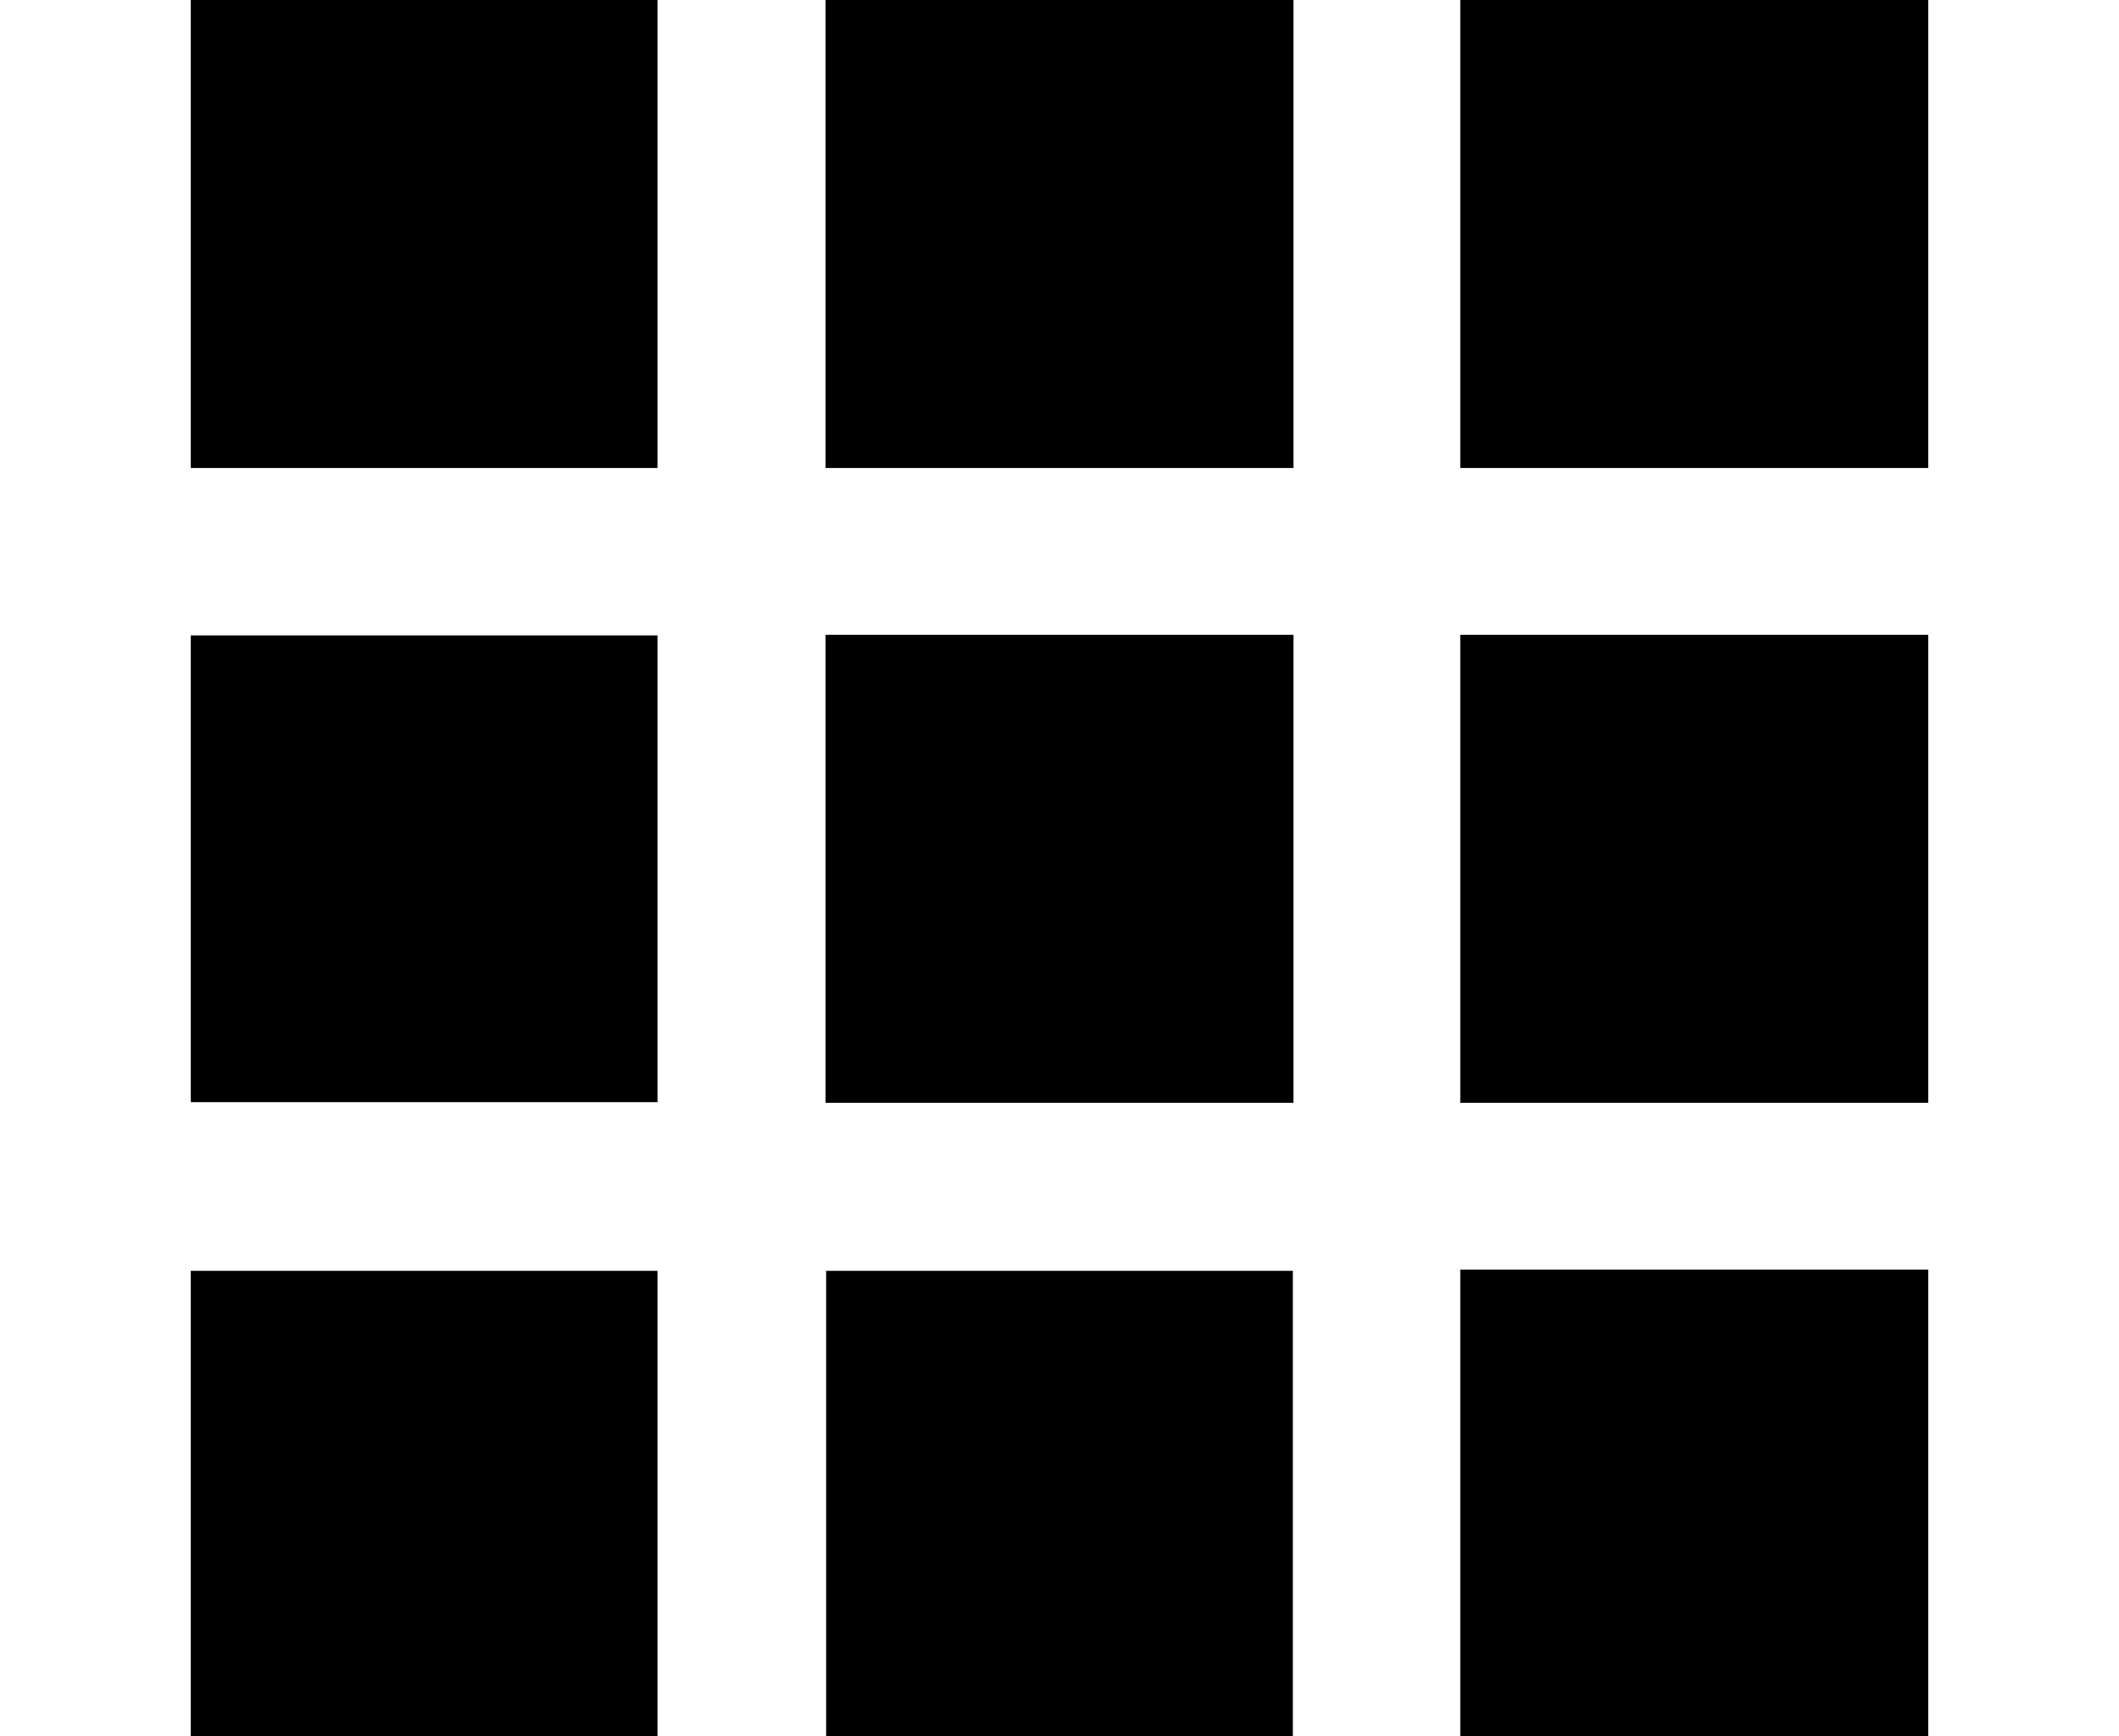 <svg class="btn-sort" version="1.1"
	xmlns="http://www.w3.org/2000/svg" xmlns:xlink="http://www.w3.org/1999/xlink" xmlns:a="http://ns.adobe.com/AdobeSVGViewerExtensions/3.0/"
	x="0px" y="0px" viewBox="0 0 282 231" overflow="visible" enable-background="new 0 0 282 231"
	xml:space="preserve">
	<defs>
	</defs>
	<rect y="7.779" display="none" width="282" height="44.999"/>
	<rect y="93.113" display="none" width="282" height="45"/>
	<rect y="178.446" display="none" width="282" height="44.999"/>
	<rect x="0" y="93.113" transform="matrix(0.707 0.707 -0.707 0.707 123.049 -65.84)" display="none" width="282.001" height="44.999"/>
	<rect x="-0.001" y="93.113" transform="matrix(0.707 -0.707 0.707 0.707 -40.453 133.564)" display="none" width="282" height="44.999"/>
	<rect x="194.334" width="62.278" height="62.278"/>
	<rect x="194.334" y="84.473" width="62.278" height="62.278"/>
	<rect x="194.334" y="168.946" width="62.278" height="62.278"/>
	<rect x="109.861" width="62.278" height="62.278"/>
	<rect x="109.944" y="169.113" width="62.112" height="62.111"/>
	<rect x="25.388" width="62.111" height="62.278"/>
	<rect x="25.388" y="84.556" width="62.111" height="62.111"/>
	<rect x="25.388" y="169.113" width="62.111" height="62.111"/>
	<rect x="109.861" y="84.473" width="62.278" height="62.278"/>
</svg>
